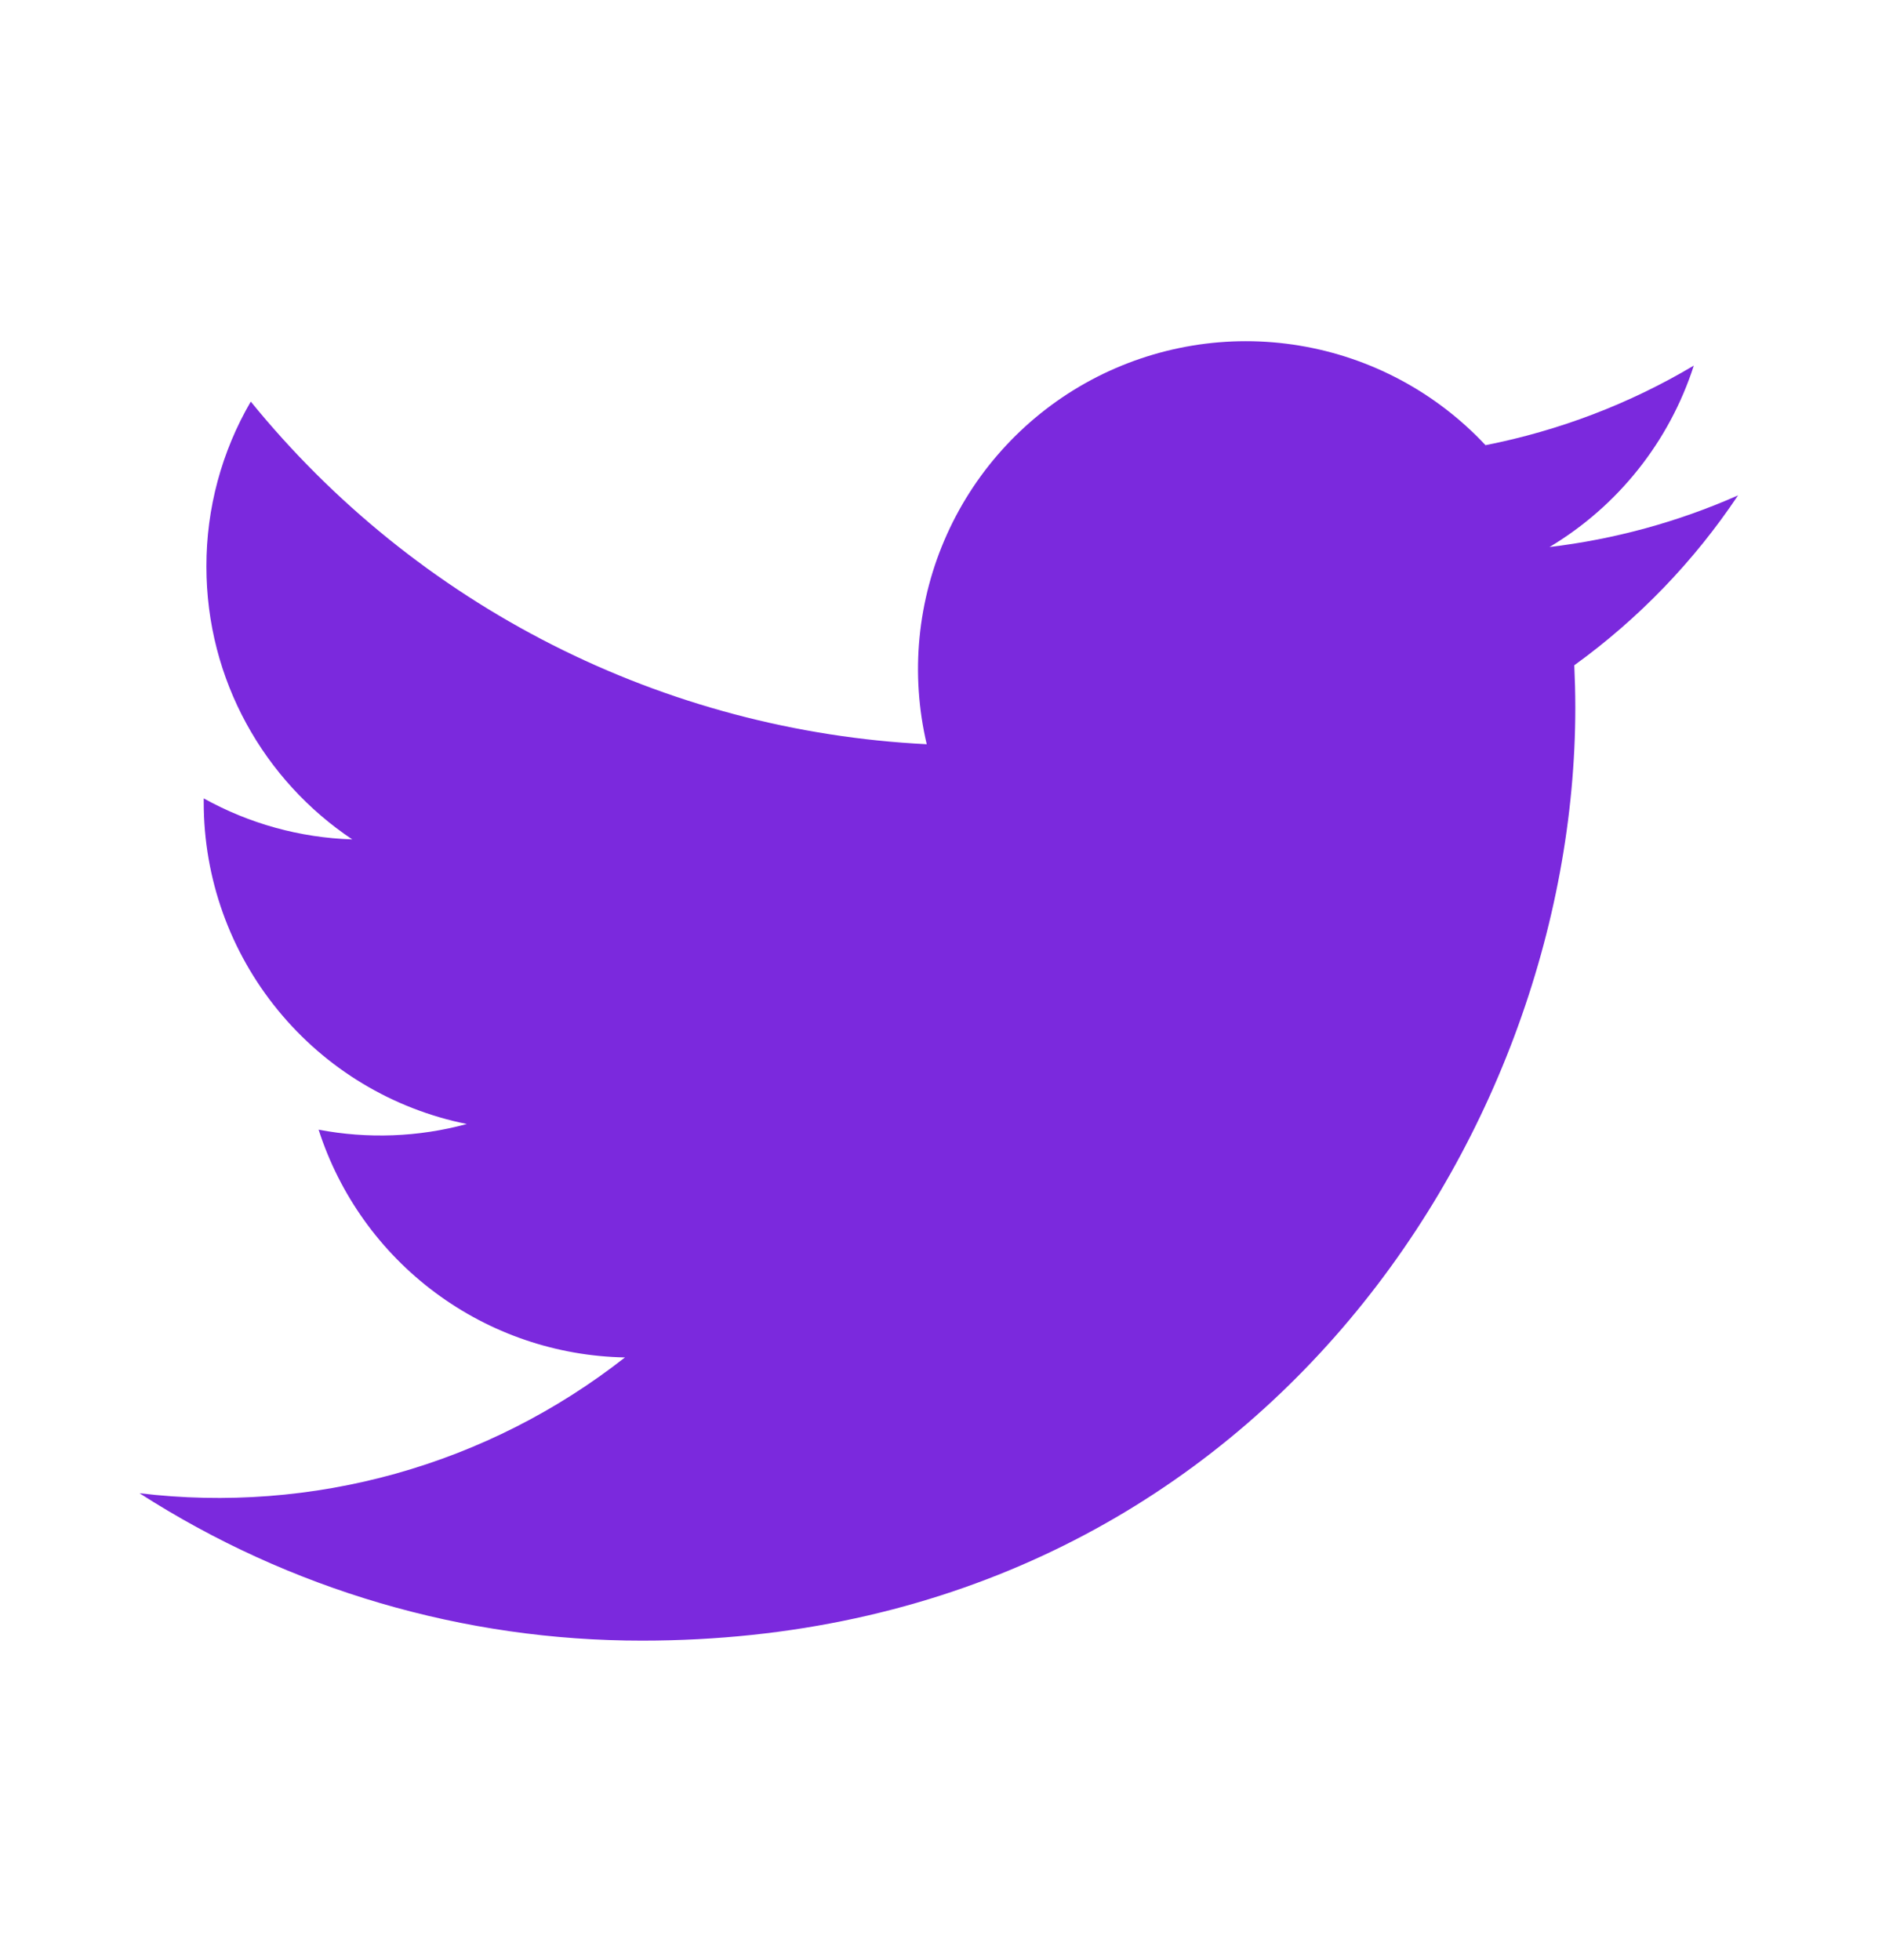 <svg width="24" height="25" viewBox="0 0 24 25" fill="none" xmlns="http://www.w3.org/2000/svg">
<path d="M22.162 6.319C21.399 6.657 20.589 6.878 19.76 6.977C20.634 6.454 21.288 5.632 21.6 4.663C20.78 5.151 19.881 5.493 18.944 5.678C18.315 5.005 17.48 4.558 16.571 4.408C15.662 4.257 14.728 4.412 13.915 4.846C13.103 5.281 12.456 5.973 12.077 6.813C11.698 7.653 11.607 8.595 11.818 9.492C10.155 9.409 8.528 8.977 7.043 8.224C5.558 7.471 4.248 6.414 3.198 5.122C2.826 5.76 2.631 6.486 2.632 7.225C2.632 8.675 3.37 9.956 4.492 10.706C3.828 10.685 3.179 10.506 2.598 10.183V10.235C2.598 11.201 2.932 12.137 3.544 12.884C4.155 13.632 5.006 14.145 5.953 14.336C5.337 14.503 4.69 14.528 4.063 14.408C4.33 15.239 4.85 15.966 5.551 16.487C6.251 17.008 7.097 17.297 7.97 17.313C7.102 17.994 6.109 18.498 5.047 18.795C3.985 19.092 2.874 19.177 1.779 19.045C3.691 20.274 5.916 20.927 8.189 20.925C15.882 20.925 20.089 14.552 20.089 9.025C20.089 8.845 20.084 8.663 20.076 8.485C20.895 7.893 21.602 7.16 22.163 6.32L22.162 6.319Z" fill="#7B29DD"/>
</svg>
